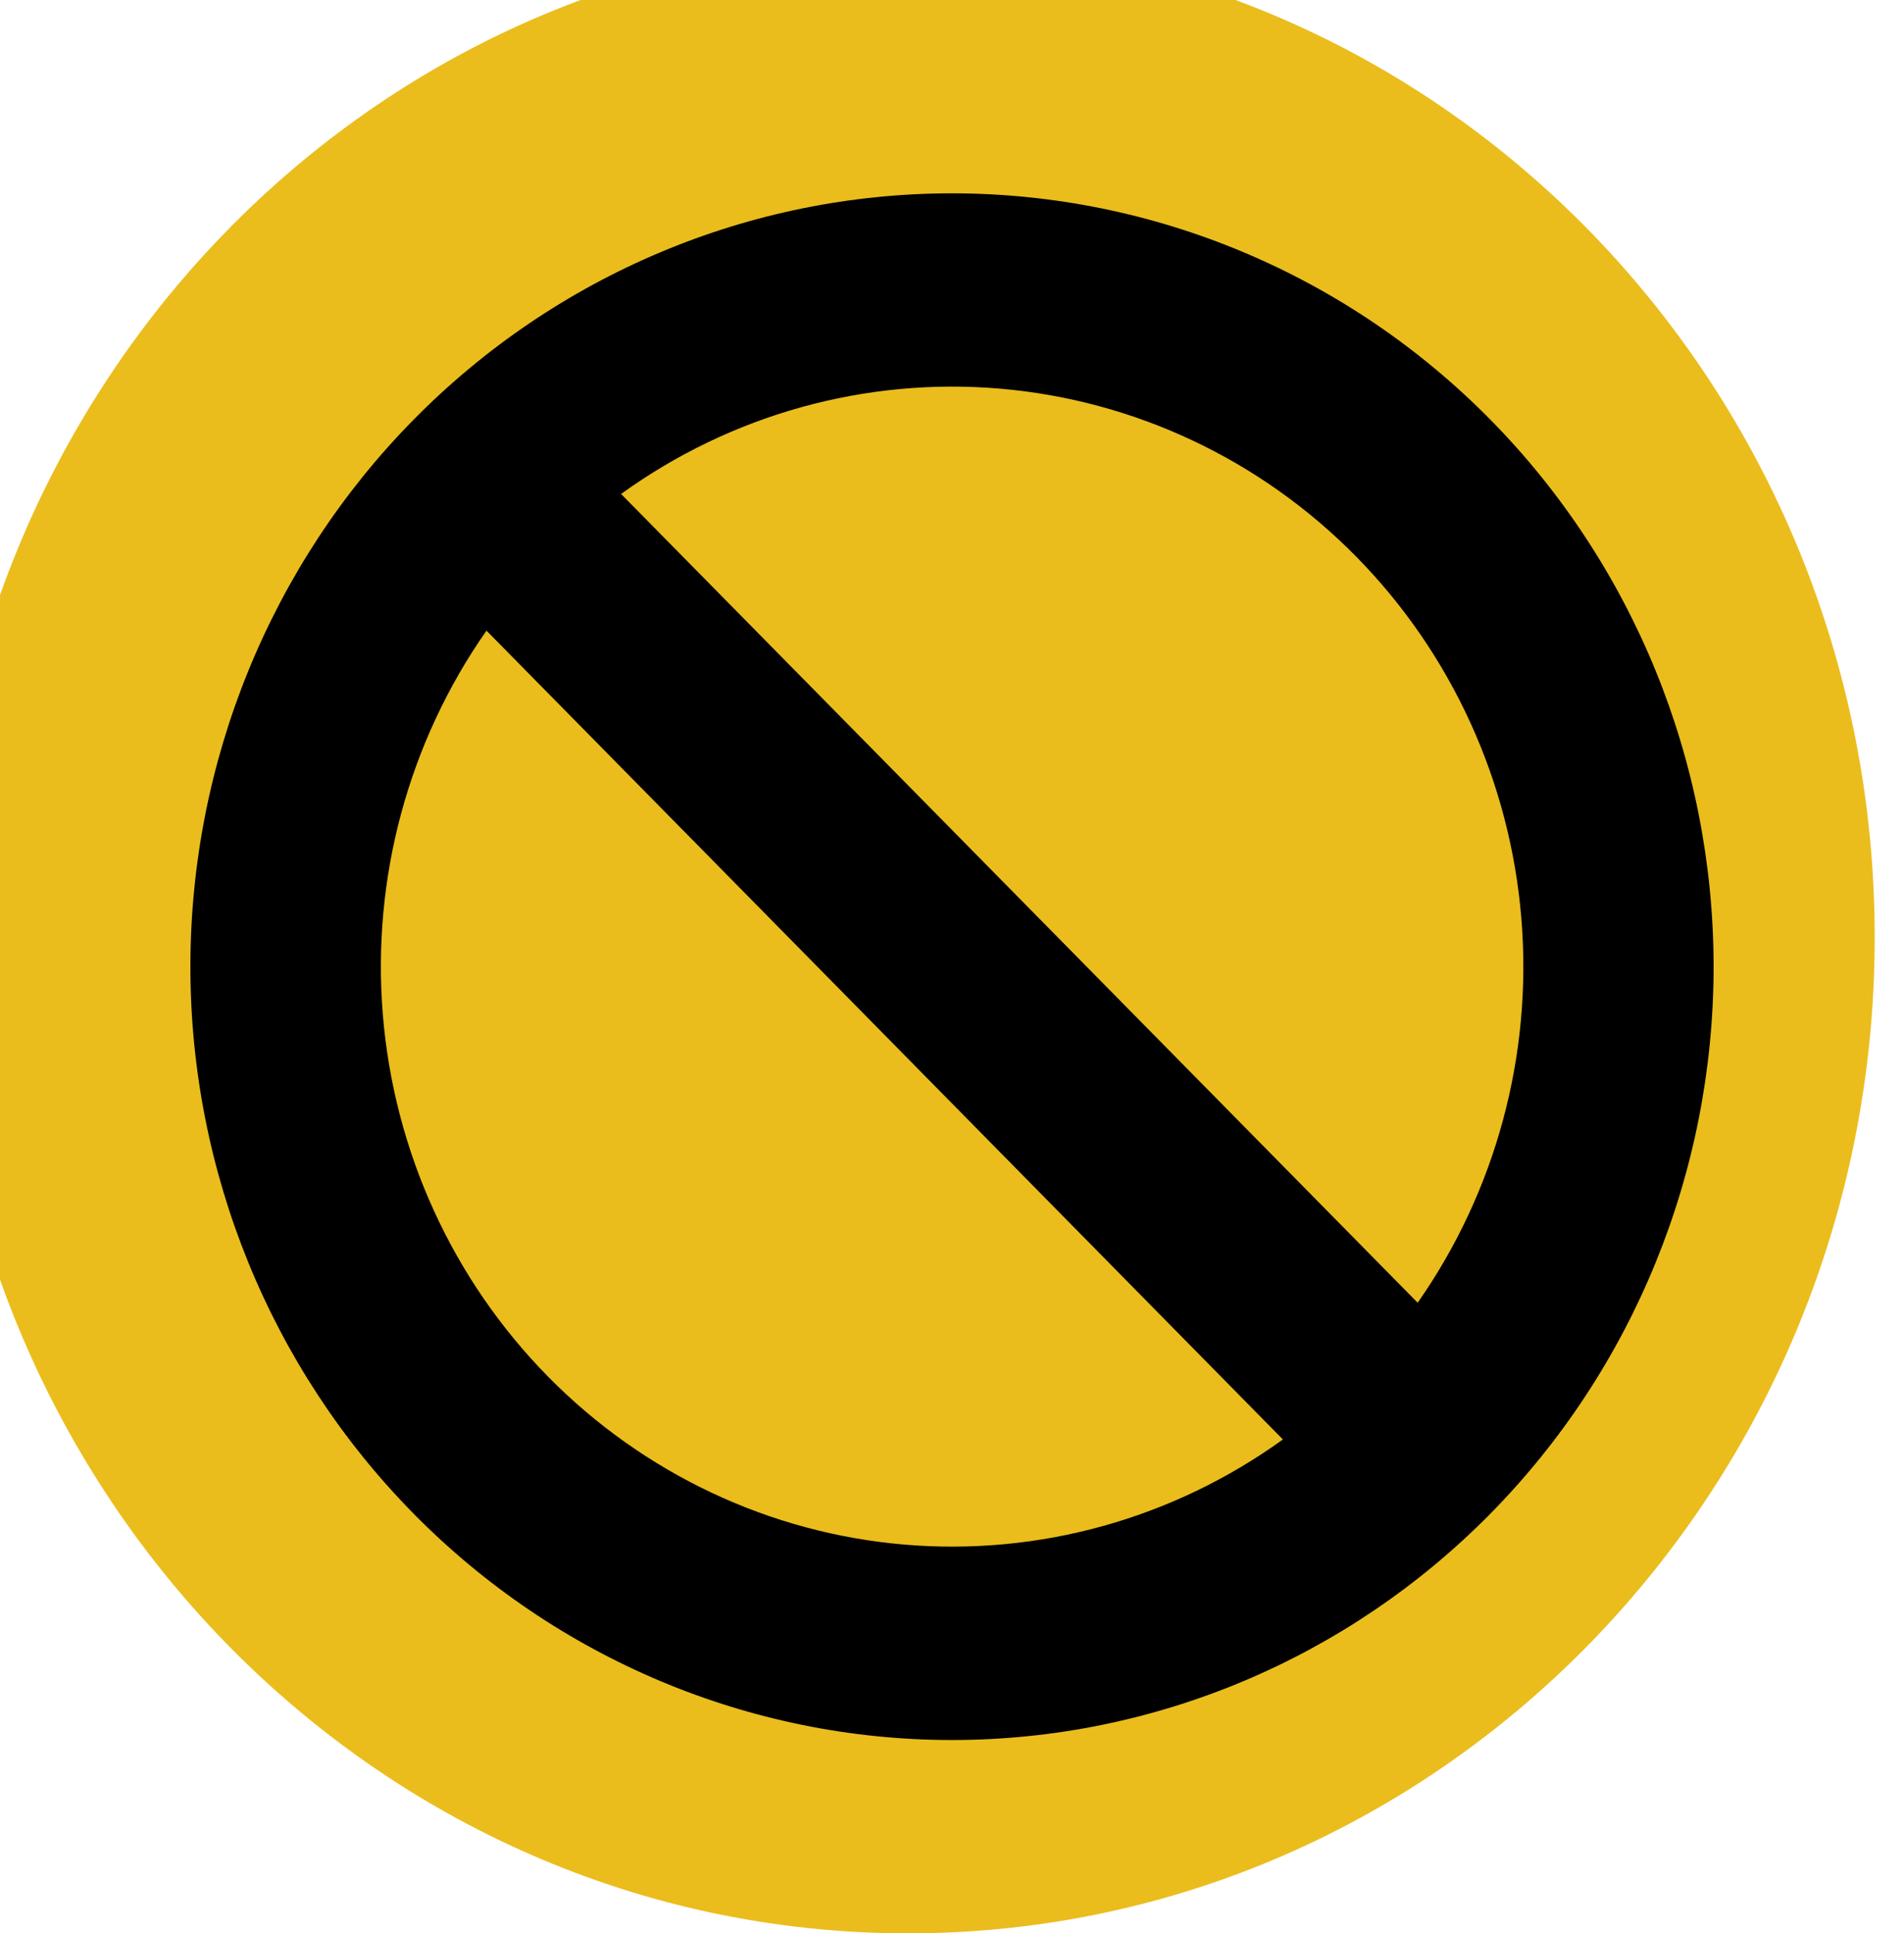 <svg width="65" height="66" viewBox="0 0 65 66" fill="none" xmlns="http://www.w3.org/2000/svg">
<g clip-path="url(#clip0_3_83)">
<path d="M64 32C64 50.778 49.225 66 31 66C12.775 66 -2 50.778 -2 32C-2 13.222 12.775 -2 31 -2C49.225 -2 64 13.222 64 32Z" fill="#E9BA12" fill-opacity="0.95"/>
<path fill-rule="evenodd" clip-rule="evenodd" d="M43.8 49.137C40.044 51.848 35.464 53.12 30.873 52.729C26.281 52.338 21.974 50.308 18.715 47C15.457 43.692 13.457 39.319 13.071 34.656C12.685 29.994 13.938 25.343 16.608 21.529L43.8 49.144V49.137ZM48.396 44.471L21.203 16.863C24.959 14.15 29.54 12.877 34.133 13.267C38.726 13.658 43.035 15.688 46.294 18.997C49.553 22.307 51.552 26.681 51.937 31.345C52.322 36.009 51.067 40.66 48.396 44.474V44.471ZM58.5 33C58.5 40.002 55.761 46.717 50.885 51.668C46.009 56.619 39.396 59.4 32.5 59.4C25.604 59.4 18.991 56.619 14.115 51.668C9.239 46.717 6.5 40.002 6.5 33C6.5 25.998 9.239 19.283 14.115 14.332C18.991 9.381 25.604 6.6 32.5 6.6C39.396 6.6 46.009 9.381 50.885 14.332C55.761 19.283 58.5 25.998 58.5 33Z" fill="black"/>
</g>
<defs>
<clipPath id="clip0_3_83">
<rect width="65" height="66" fill="white"/>
</clipPath>
</defs>
</svg>
